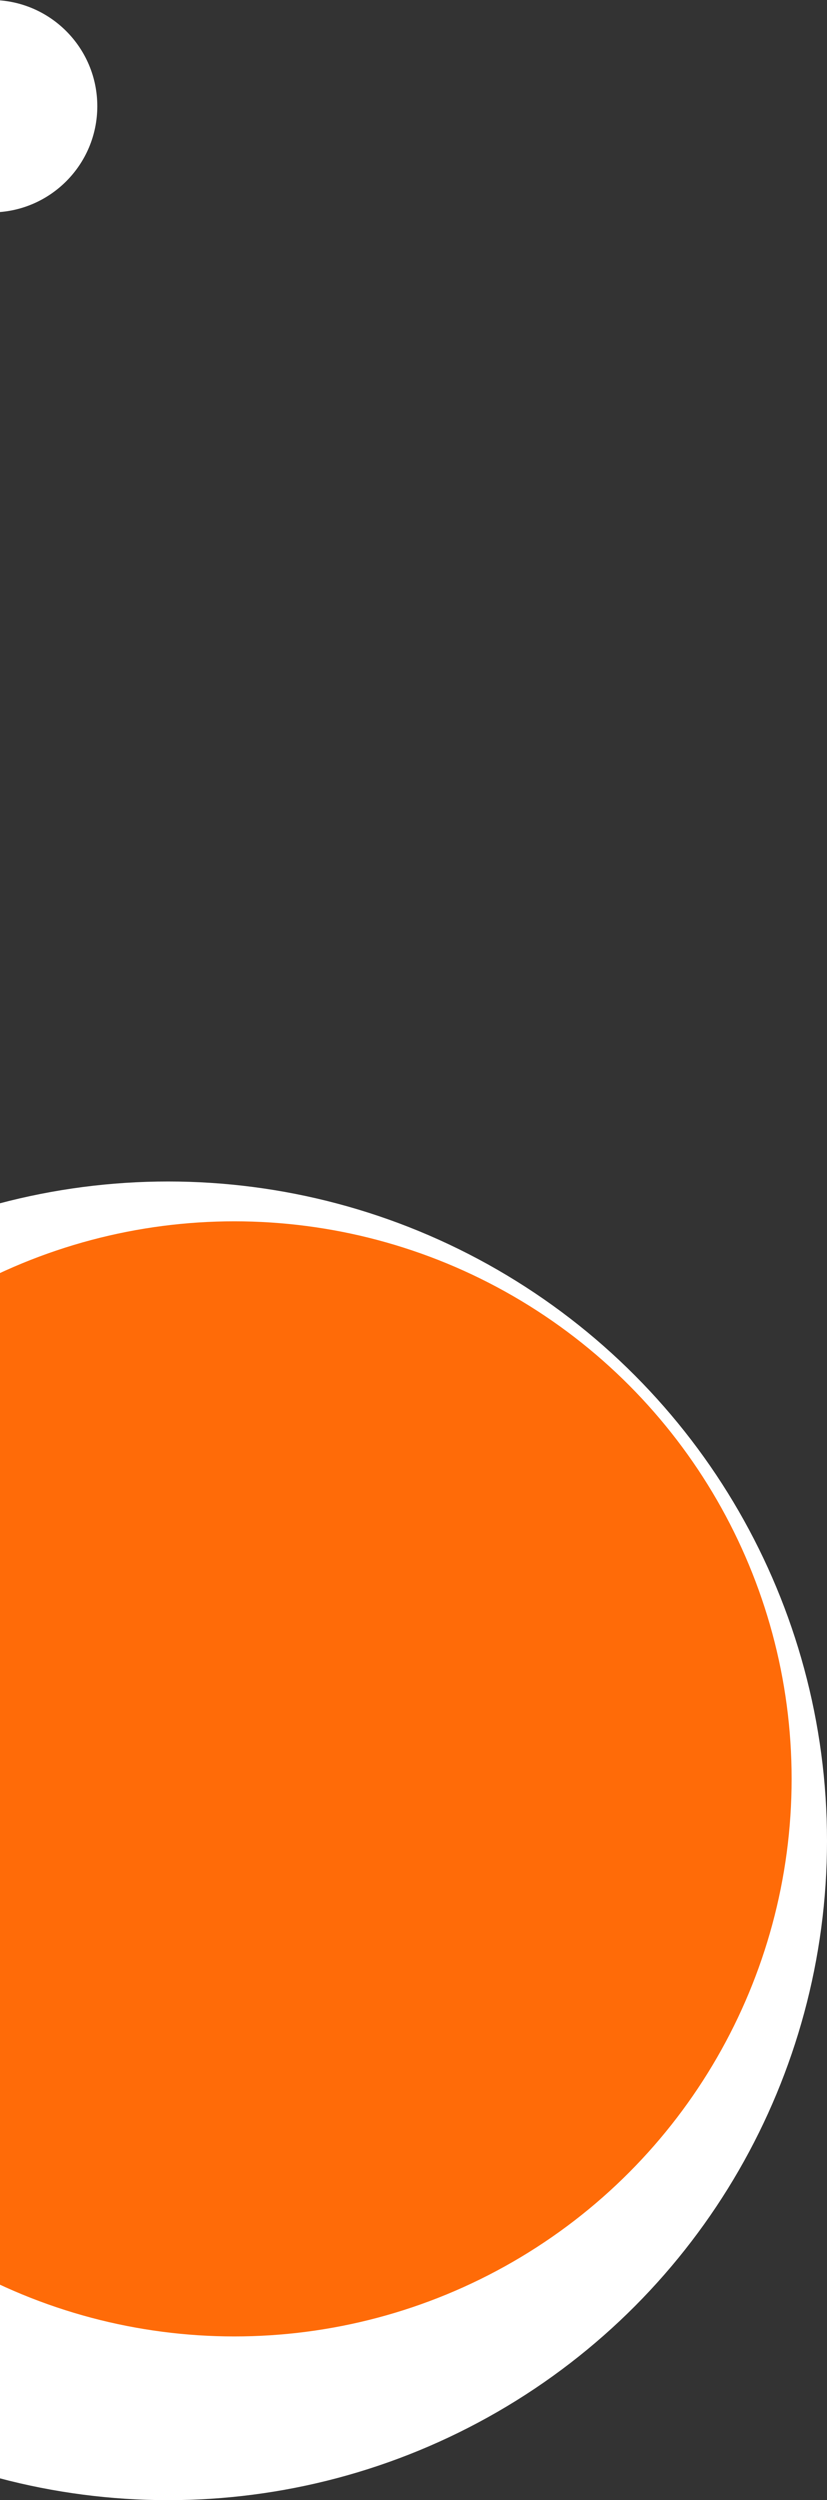 <svg width="187" height="565" viewBox="0 0 187 565" fill="none" xmlns="http://www.w3.org/2000/svg">
<rect x="0" y="0" width="187" height="565" fill="#333333" stroke="none"/>
<circle cx="38" cy="416" r="149" fill="white"/>
<circle cx="-2" cy="24" r="24" fill="white"/>
<circle cx="53" cy="402" r="126" fill="#FF6B08"/>
</svg>

